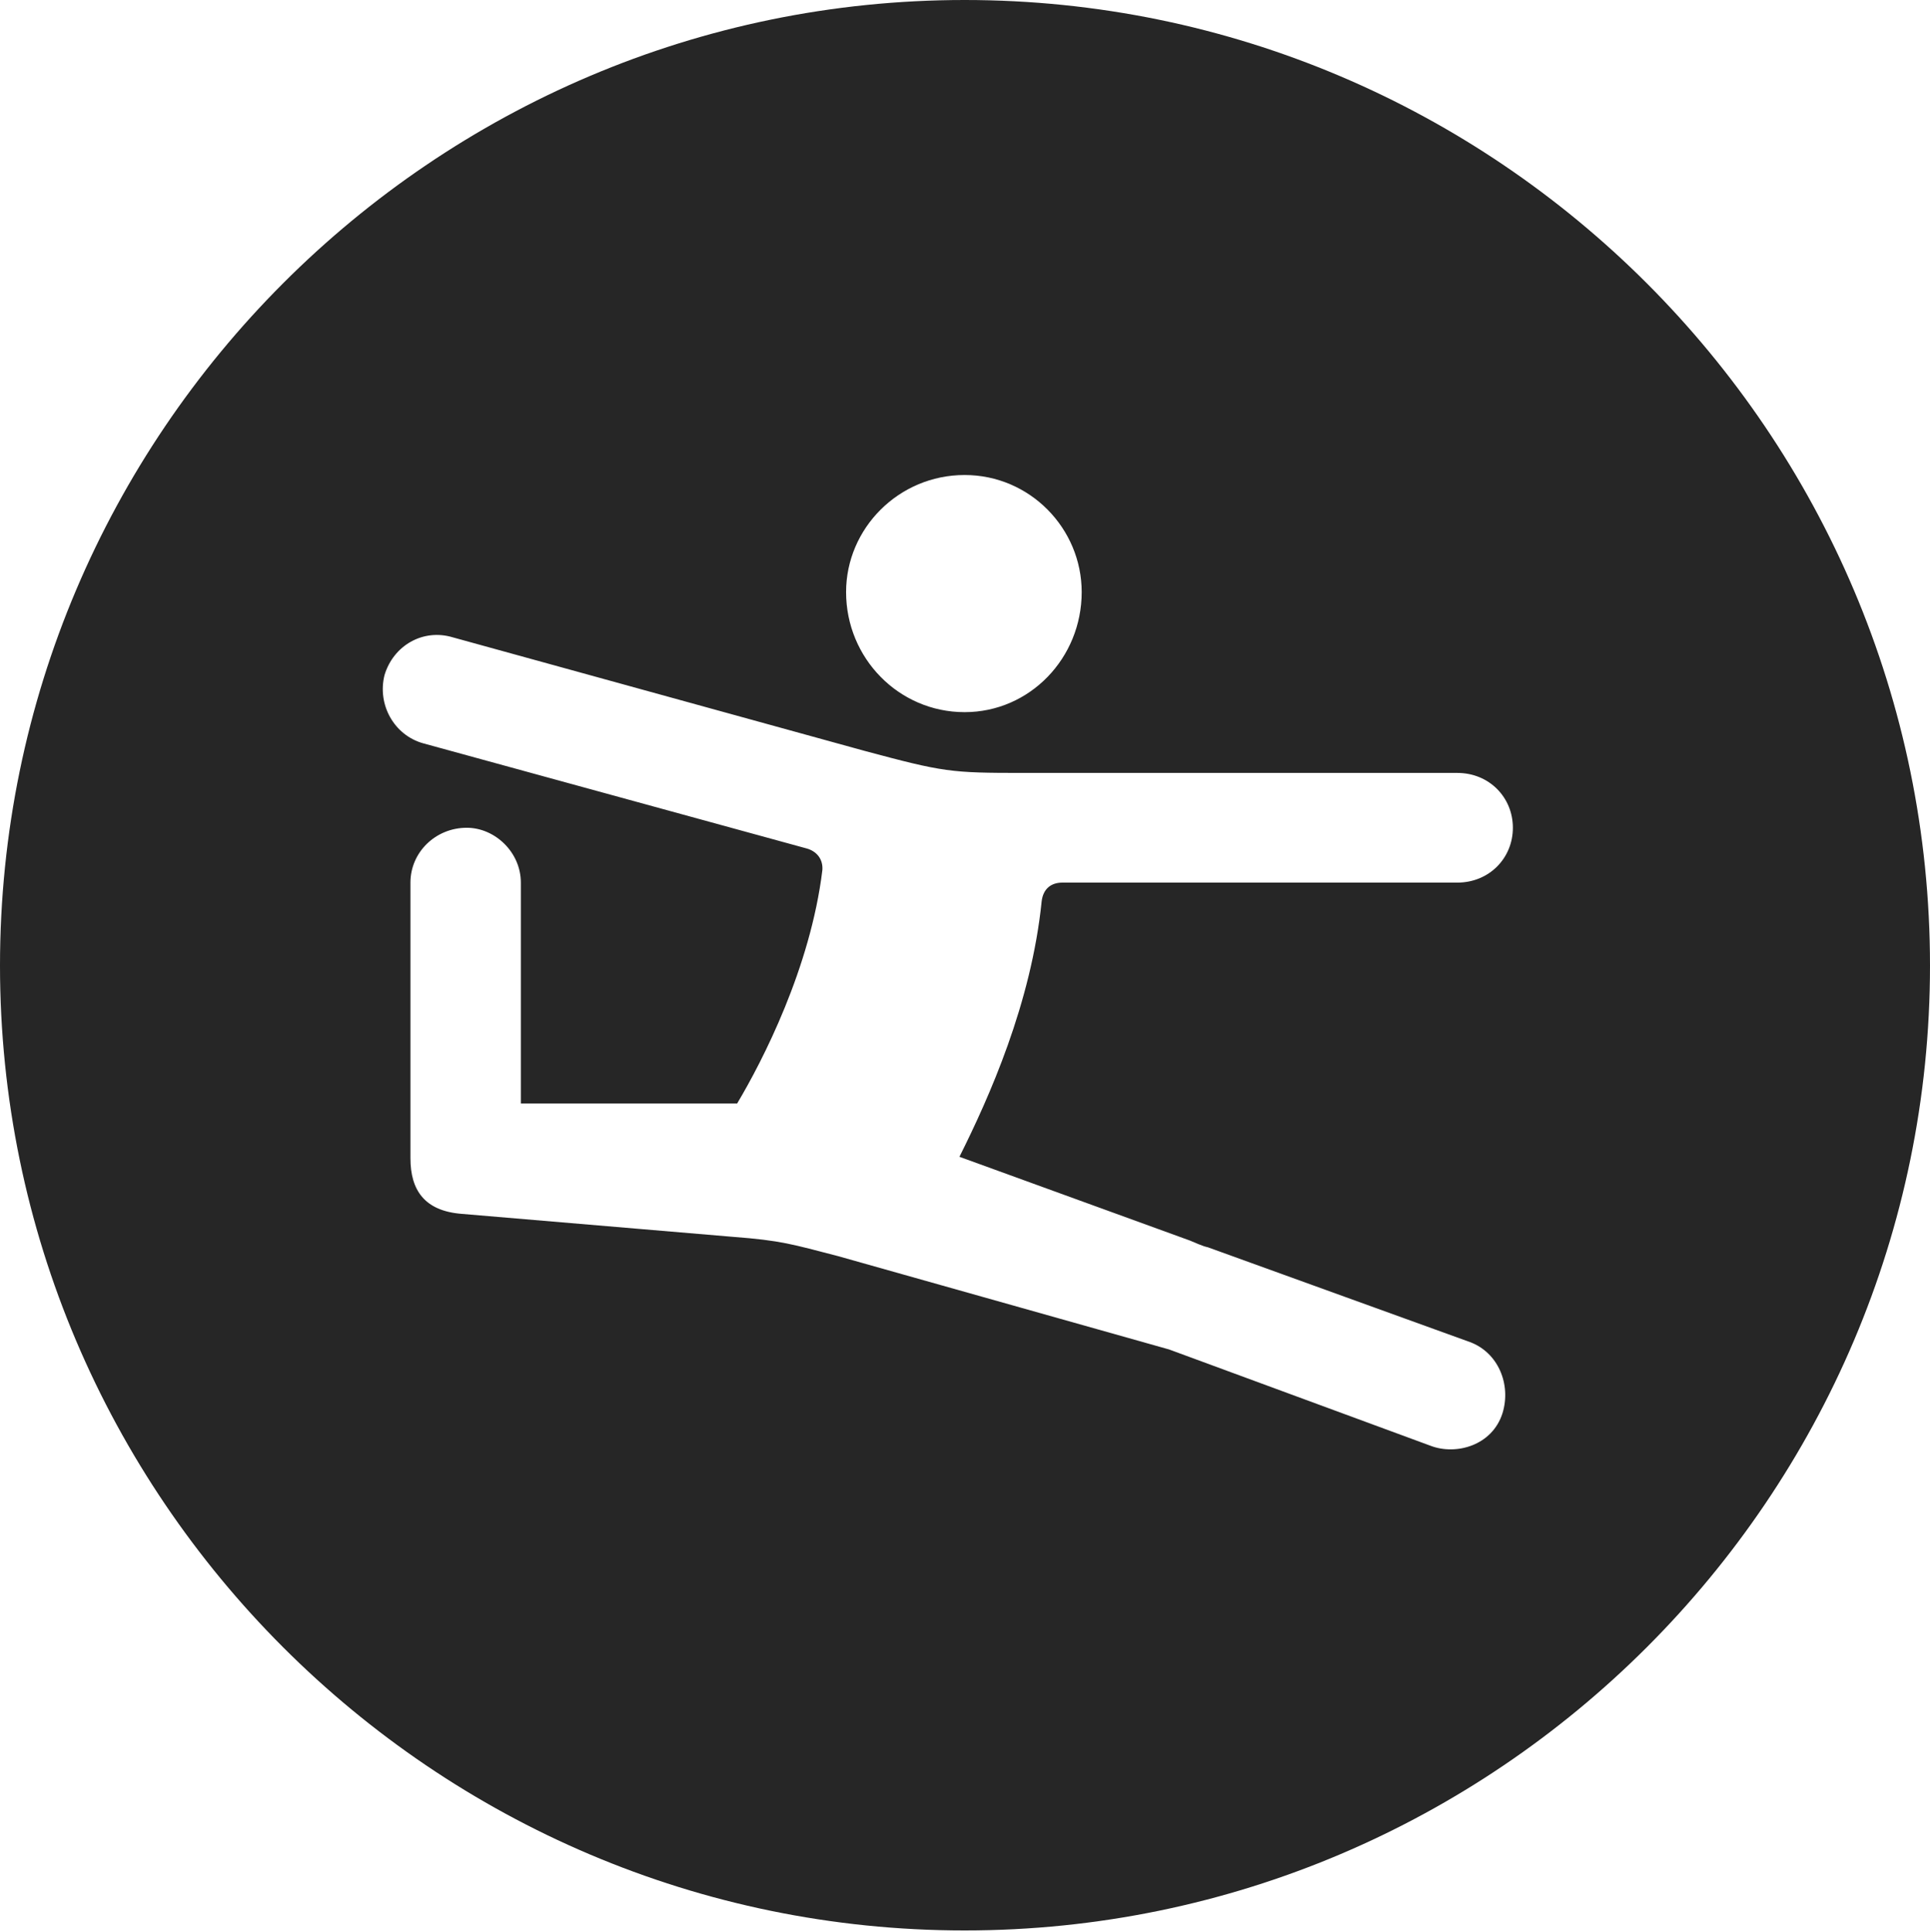 <?xml version="1.0" encoding="UTF-8"?>
<!--Generator: Apple Native CoreSVG 326-->
<!DOCTYPE svg
PUBLIC "-//W3C//DTD SVG 1.1//EN"
       "http://www.w3.org/Graphics/SVG/1.1/DTD/svg11.dtd">
<svg version="1.1" xmlns="http://www.w3.org/2000/svg" xmlns:xlink="http://www.w3.org/1999/xlink" viewBox="0 0 651.25 651.75">
 <g>
  <rect height="651.75" opacity="0" width="651.25" x="0" y="0"/>
  <path d="M651.25 325.75C651.25 505 505 651.25 325.5 651.25C146.25 651.25 0 505 0 325.75C0 146.25 146.25 0 325.5 0C505 0 651.25 146.25 651.25 325.75ZM129.75 227.75C127.25 237.75 133 248 142.75 250.75L272.25 286.25C275.75 287.25 277.75 290 277.5 293.5C273.5 326.5 257.25 358 248.75 372.25L175.75 372.25L175.75 297.75C175.75 287.5 167 279.25 157.5 279.25C147 279.25 138.5 287.5 138.5 297.75L138.5 390.75C138.5 401.5 143.25 408.5 155.75 409.5L247.25 417.25C263.75 418.5 267.25 419.75 282.75 423.75L394.5 455.25L482.75 487.75C491.25 491 503.5 487.75 507 476.75C510 467 505.5 456.25 496 452.75L407.5 420.75C406 420.5 402.75 419 401.5 418.5L323.75 390.25C333.75 370.25 348 338.5 351.5 304C352 300 354.5 297.75 358.5 297.75L491.75 297.75C502.5 297.75 510.5 289.5 510.5 279.25C510.5 269 502.5 260.75 491.75 260.75L345.25 260.75C320.75 260.75 318.5 260.5 291.5 253.25L152.75 215C142.75 212 132.75 217.75 129.75 227.75ZM285.5 199.75C285.5 222 303.25 240.25 325.5 240.25C347.5 240.25 365 222 365 199.75C365 178.25 347.5 160.25 325.5 160.25C303.25 160.25 285.5 178.25 285.5 199.75Z" fill="black" fill-opacity="0.85"/>
 </g>
</svg>
